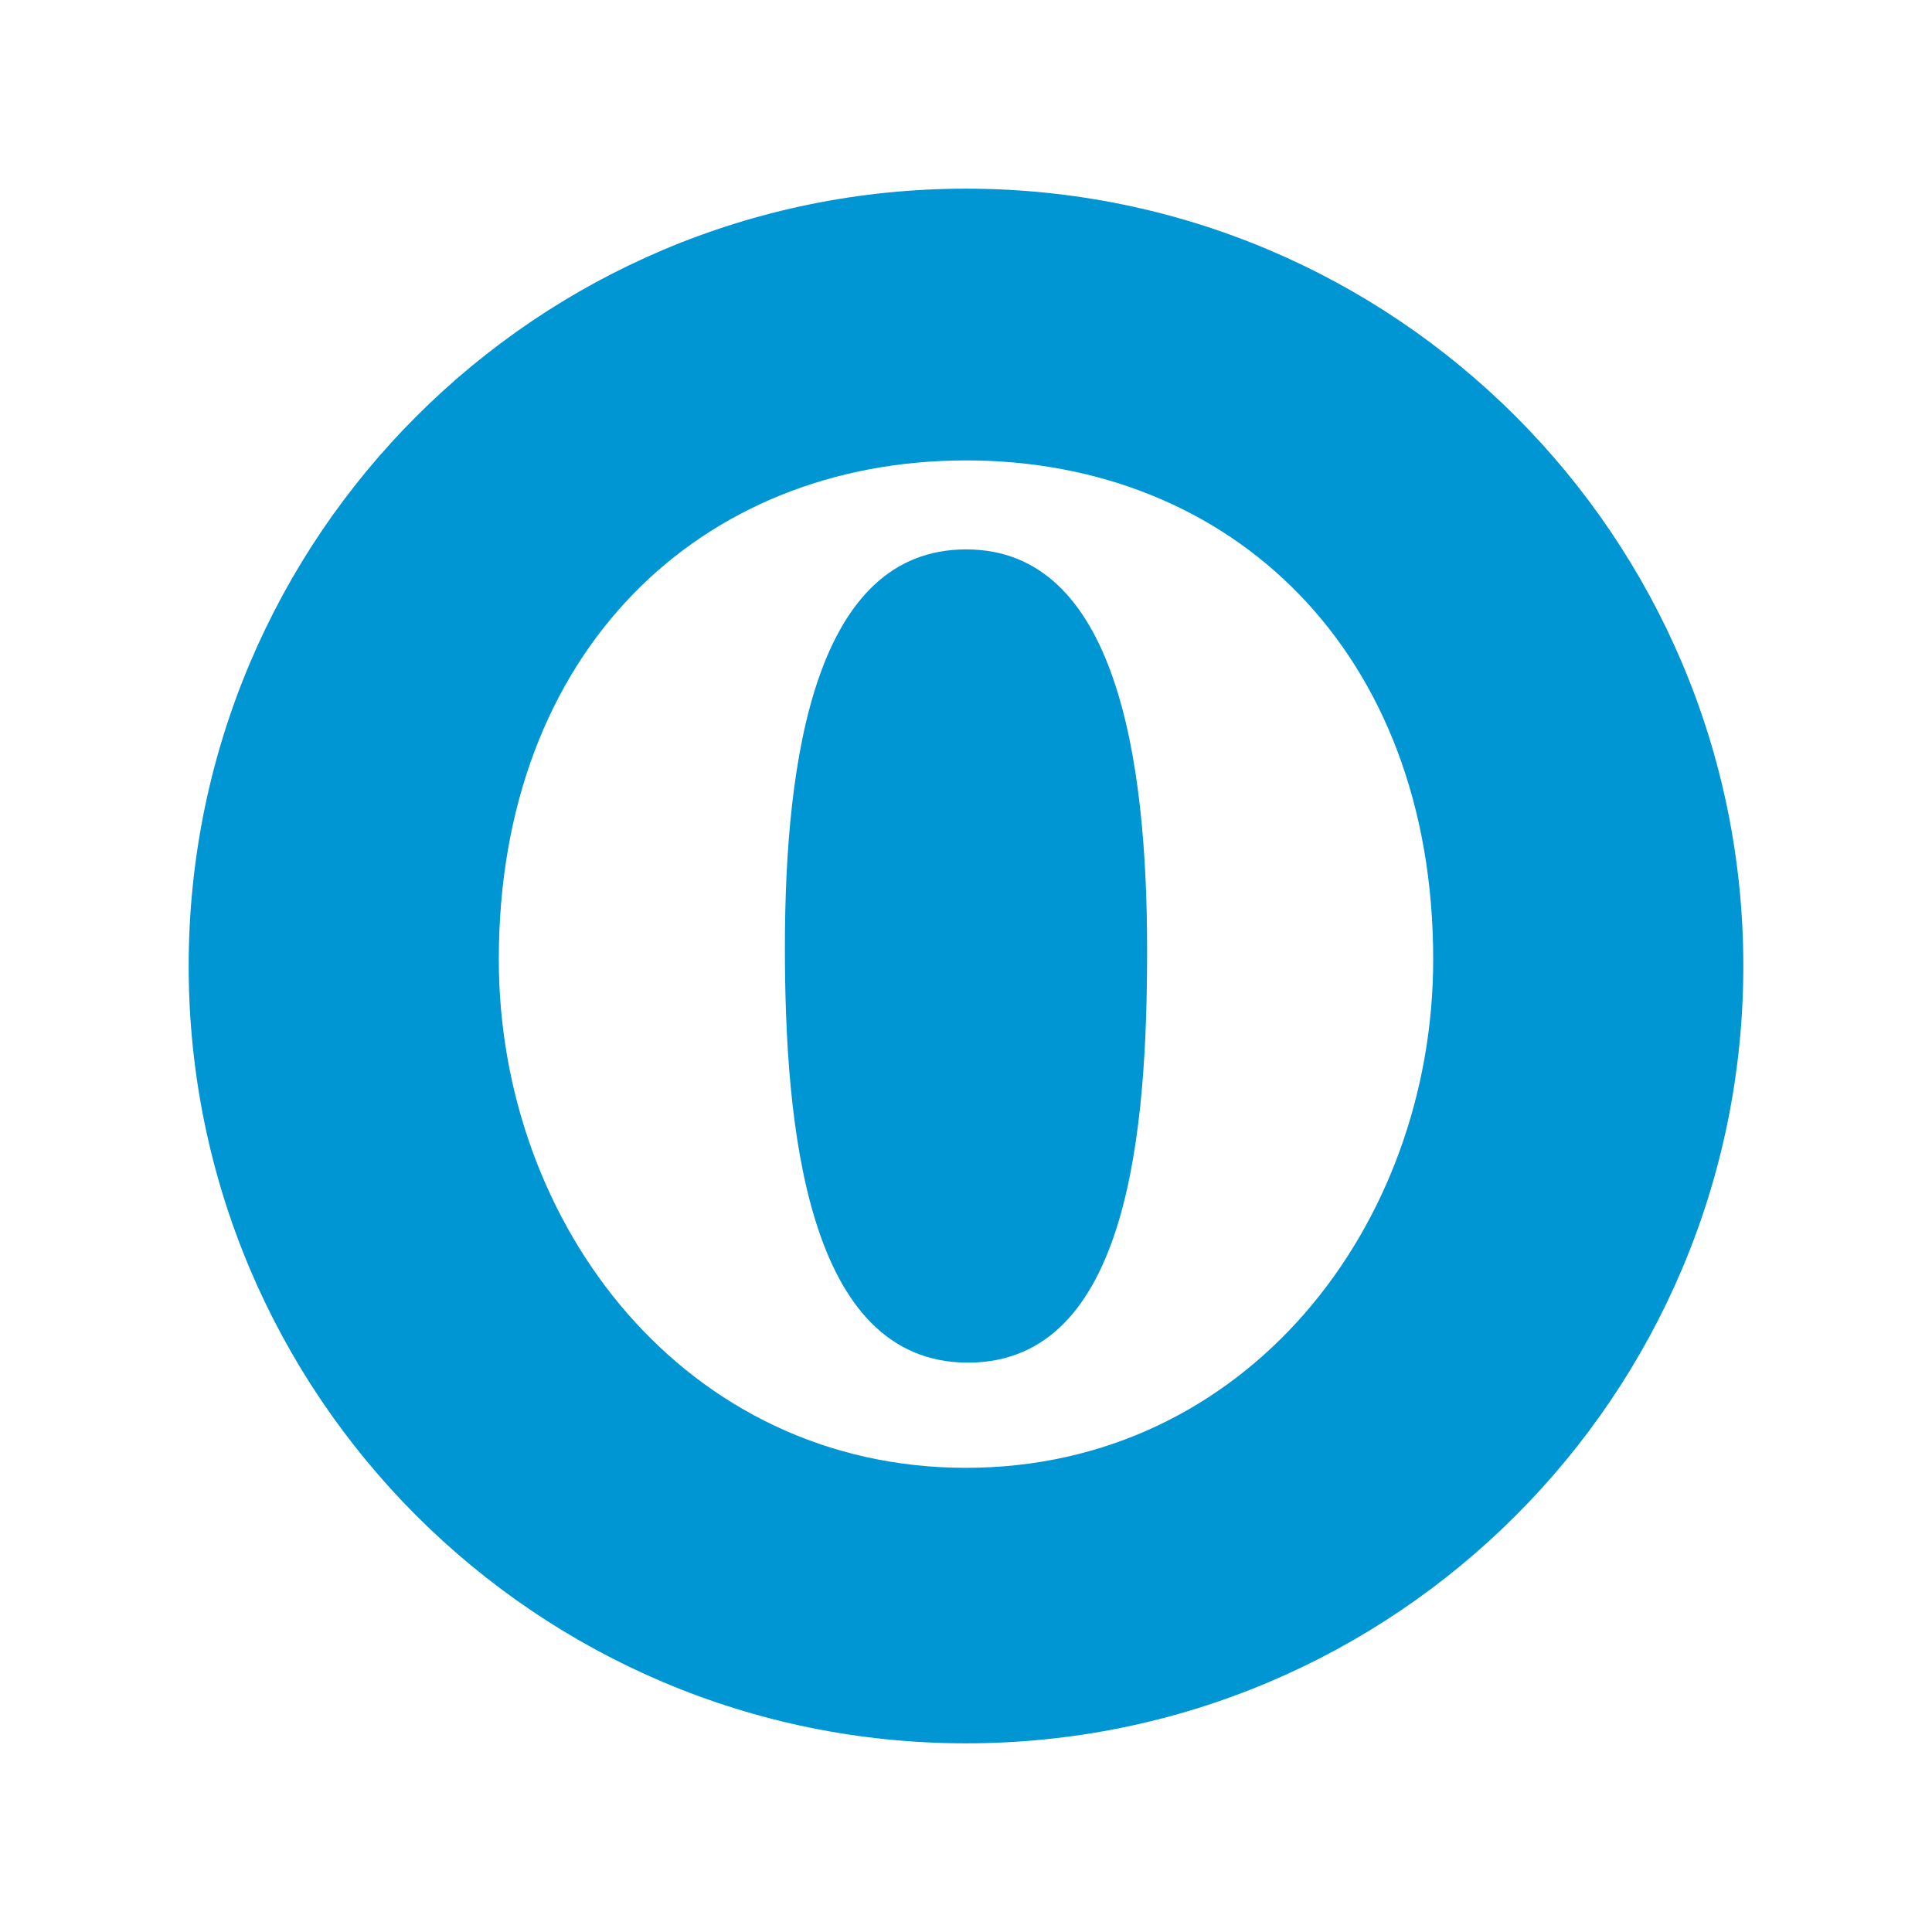 <?xml version="1.0" encoding="utf-8"?>
<!DOCTYPE svg PUBLIC "-//W3C//DTD SVG 1.1//EN" "http://www.w3.org/Graphics/SVG/1.1/DTD/svg11.dtd">
<svg version="1.1" xmlns="http://www.w3.org/2000/svg" xmlns:xlink="http://www.w3.org/1999/xlink" x="0px" y="0px"
	 width="512px" height="512px" viewBox="0 0 512 512" enable-background="new 0 0 512 512" xml:space="preserve">
<path id="opera-4-icon" d="M303.997,251.707c0,46.778-4.511,109.403-47.474,109.403s-48.518-63.238-48.518-110.013
	c0-50.494,8.171-105.502,48.029-105.502C295.89,145.596,303.997,201.209,303.997,251.707z M462,256c0,113.771-92.23,206-206,206
	c-113.771,0-206-92.229-206-206S142.229,50,256,50C369.77,50,462,142.229,462,256z M379.812,254.227
	c0-81.535-53.376-132.215-123.773-132.215c-70.395,0-123.85,50.586-123.85,132.215c0,70.528,49.518,134.762,123.808,134.762
	C330.305,388.988,379.812,324.755,379.812,254.227z" fill="#0096d4"/>
</svg>
